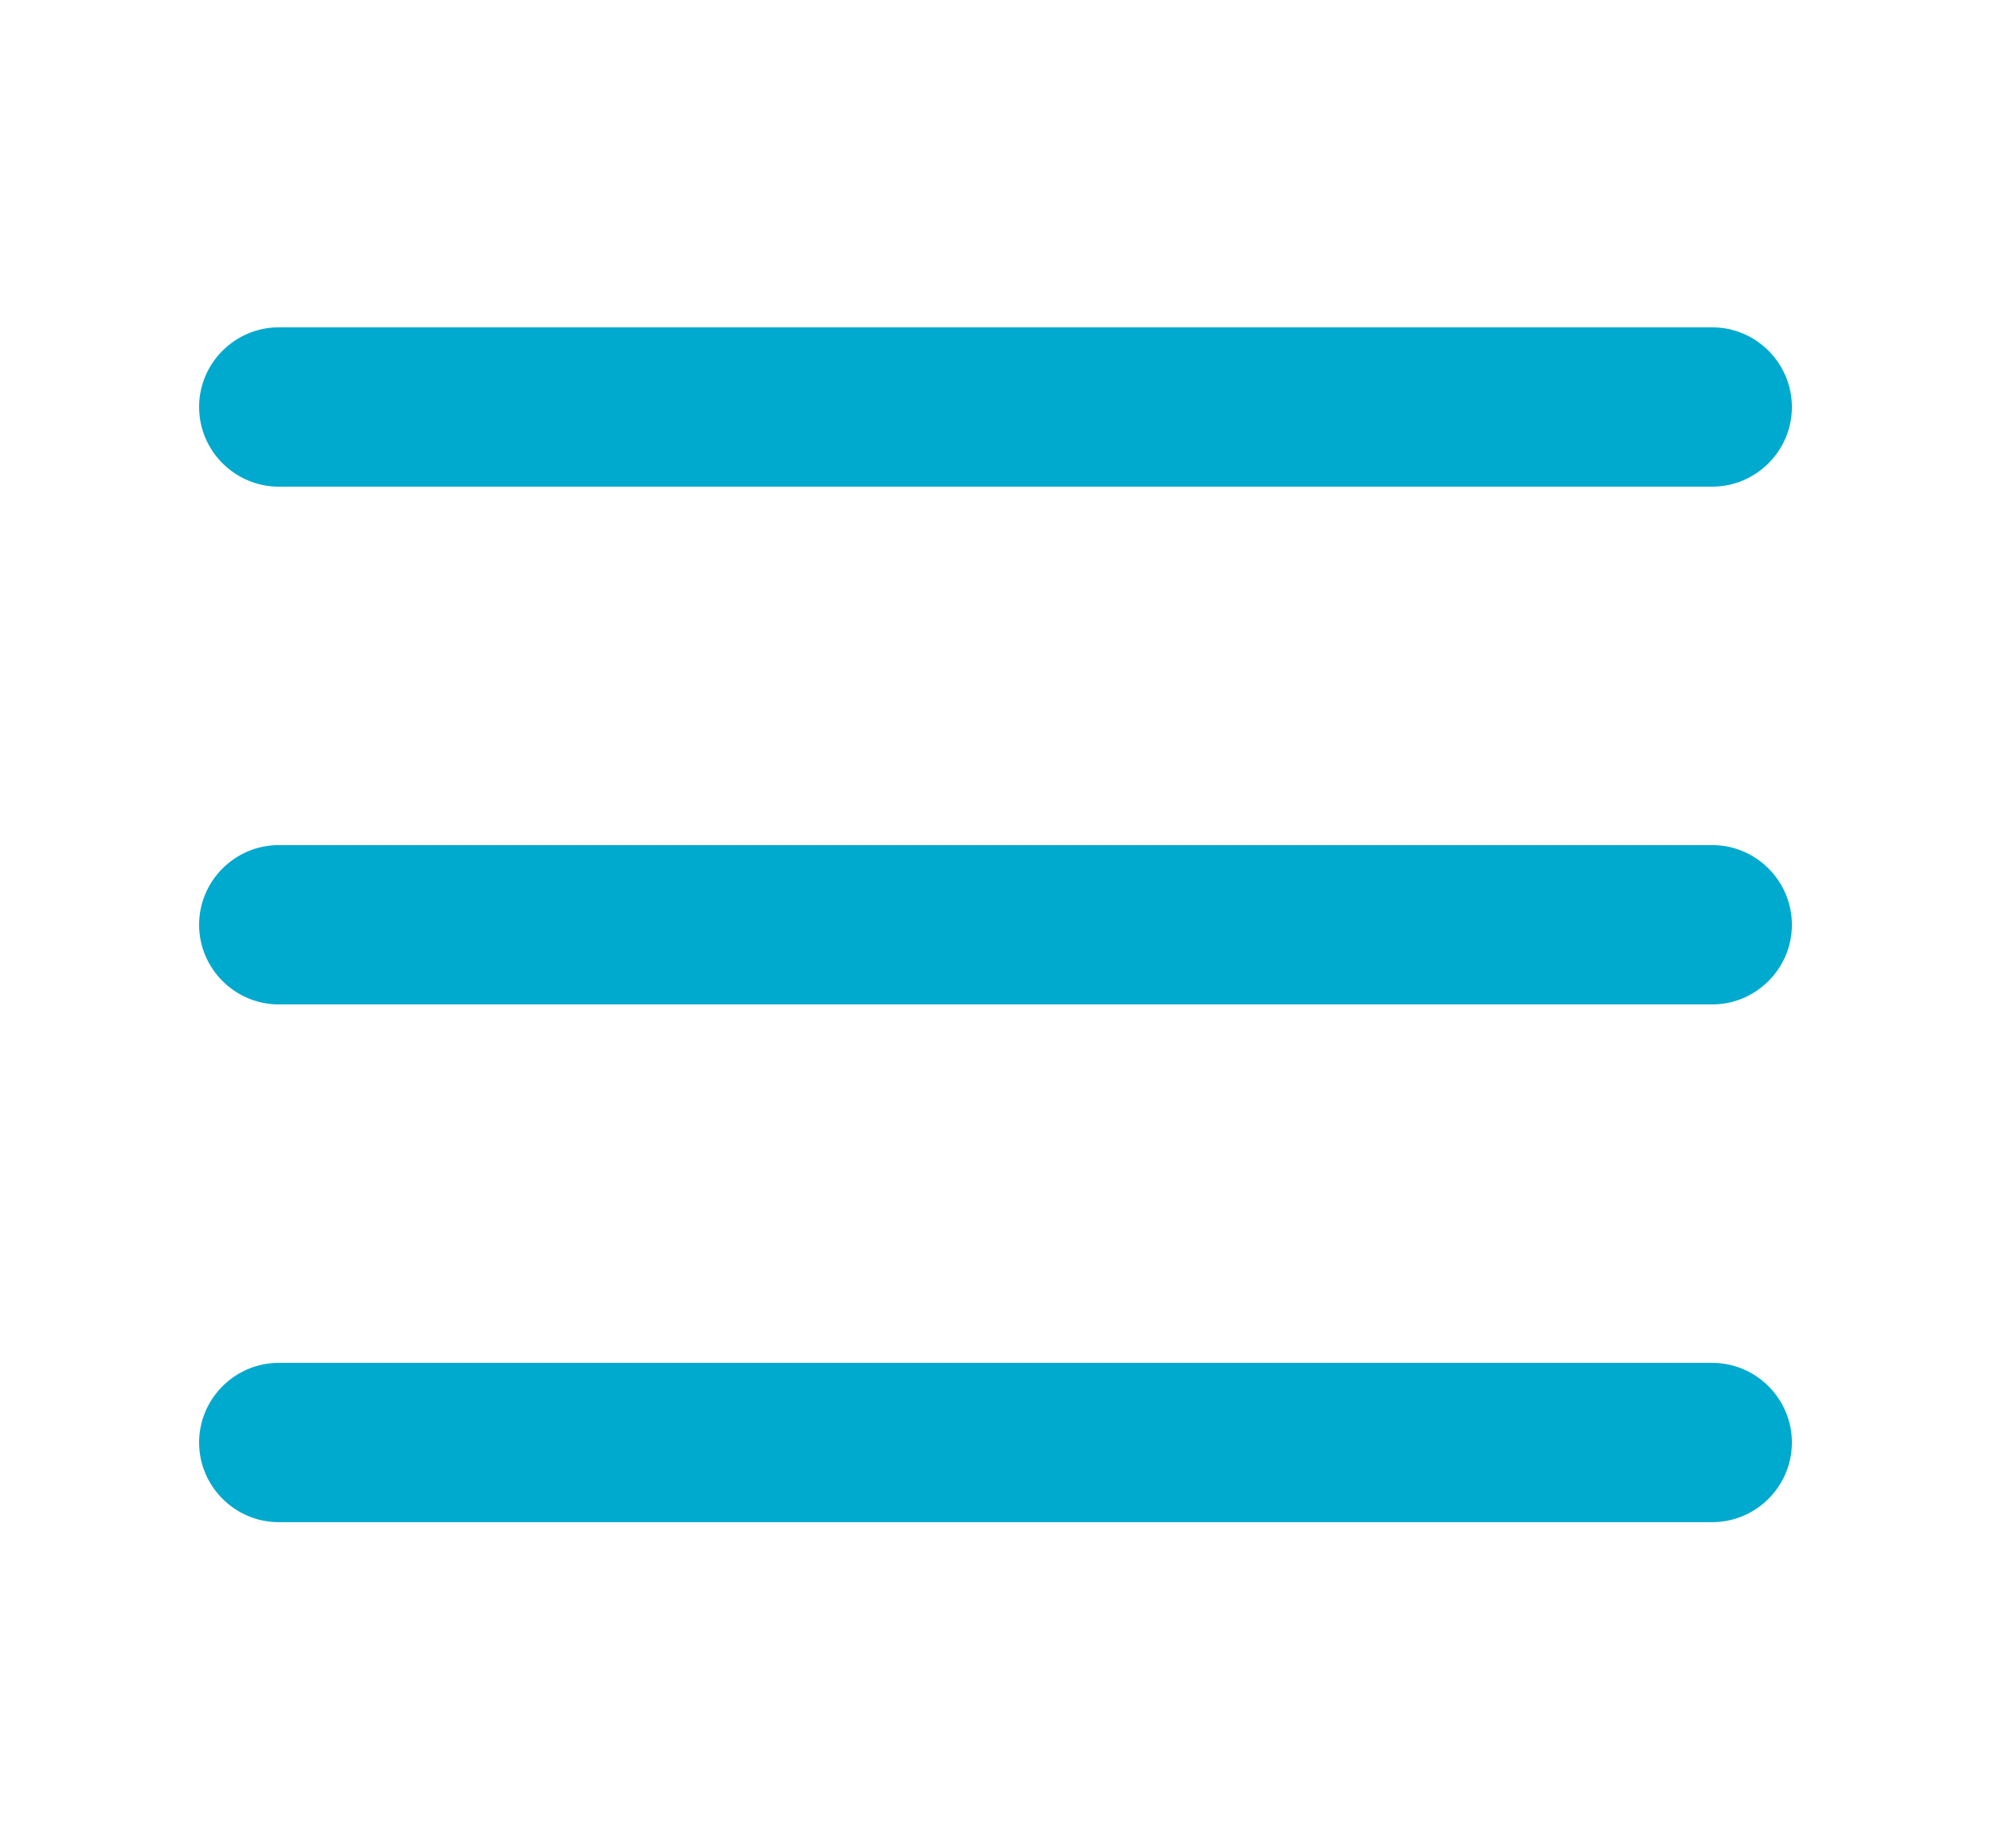 <?xml version="1.0" encoding="utf-8"?>
<!-- Generator: Adobe Illustrator 22.0.1, SVG Export Plug-In . SVG Version: 6.00 Build 0)  -->
<svg version="1.1"
	 id="Layer_1" xmlns:cc="http://creativecommons.org/ns#" xmlns:dc="http://purl.org/dc/elements/1.1/" xmlns:inkscape="http://www.inkscape.org/namespaces/inkscape" xmlns:rdf="http://www.w3.org/1999/02/22-rdf-syntax-ns#" xmlns:sodipodi="http://sodipodi.sourceforge.net/DTD/sodipodi-0.dtd" xmlns:svg="http://www.w3.org/2000/svg"
	 xmlns="http://www.w3.org/2000/svg" xmlns:xlink="http://www.w3.org/1999/xlink" x="0px" y="0px" viewBox="0 0 100 92.8"
	 style="enable-background:new 0 0 100 92.8;" xml:space="preserve">
<style type="text/css">
	.st0{fill:#00A9CE;}
</style>
<g transform="translate(0,-952.362)">
	<path class="st0" d="M14,968.8c-2.2,0-4,1.8-4,4s1.8,4,4,4h72c2.2,0,4-1.8,4-4s-1.8-4-4-4H14z M14,994.8c-2.2,0-4,1.8-4,4
		s1.8,4,4,4h72c2.2,0,4-1.8,4-4s-1.8-4-4-4H14z M14,1020.8c-2.2,0-4,1.8-4,4s1.8,4,4,4h72c2.2,0,4-1.8,4-4s-1.8-4-4-4L14,1020.8
		L14,1020.8z"/>
</g>
</svg>
